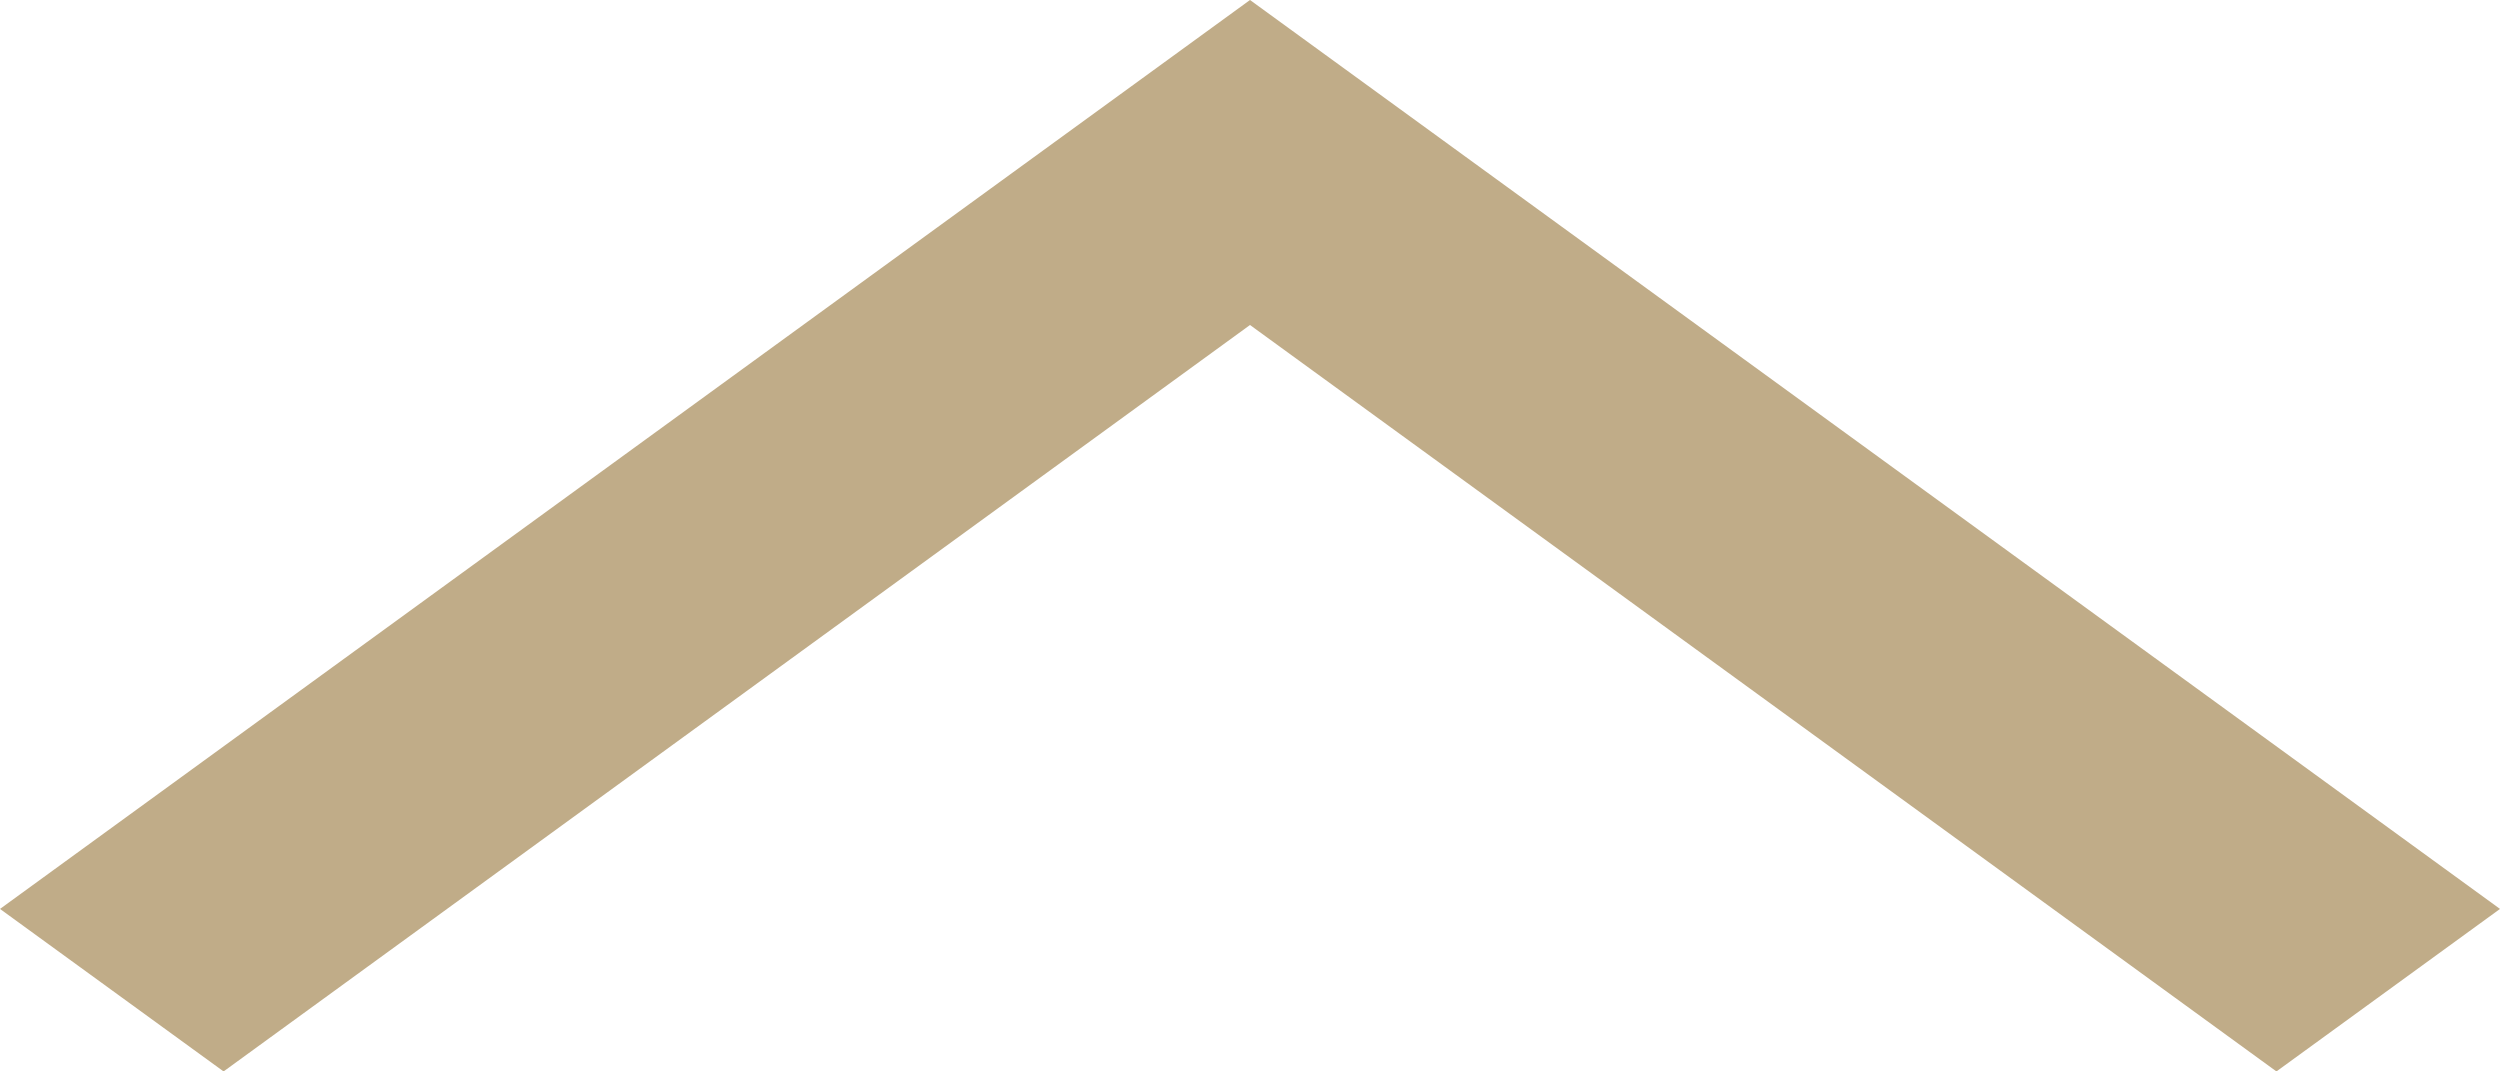 <svg width="14" height="6" viewBox="0 0 14 6" fill="none" xmlns="http://www.w3.org/2000/svg">
<path opacity="0.8" d="M12.748 6L14 5.09L7 0L9.53674e-07 5.09L1.252 6L7 1.82L12.748 6Z" fill="#B0976A"/>
</svg>

